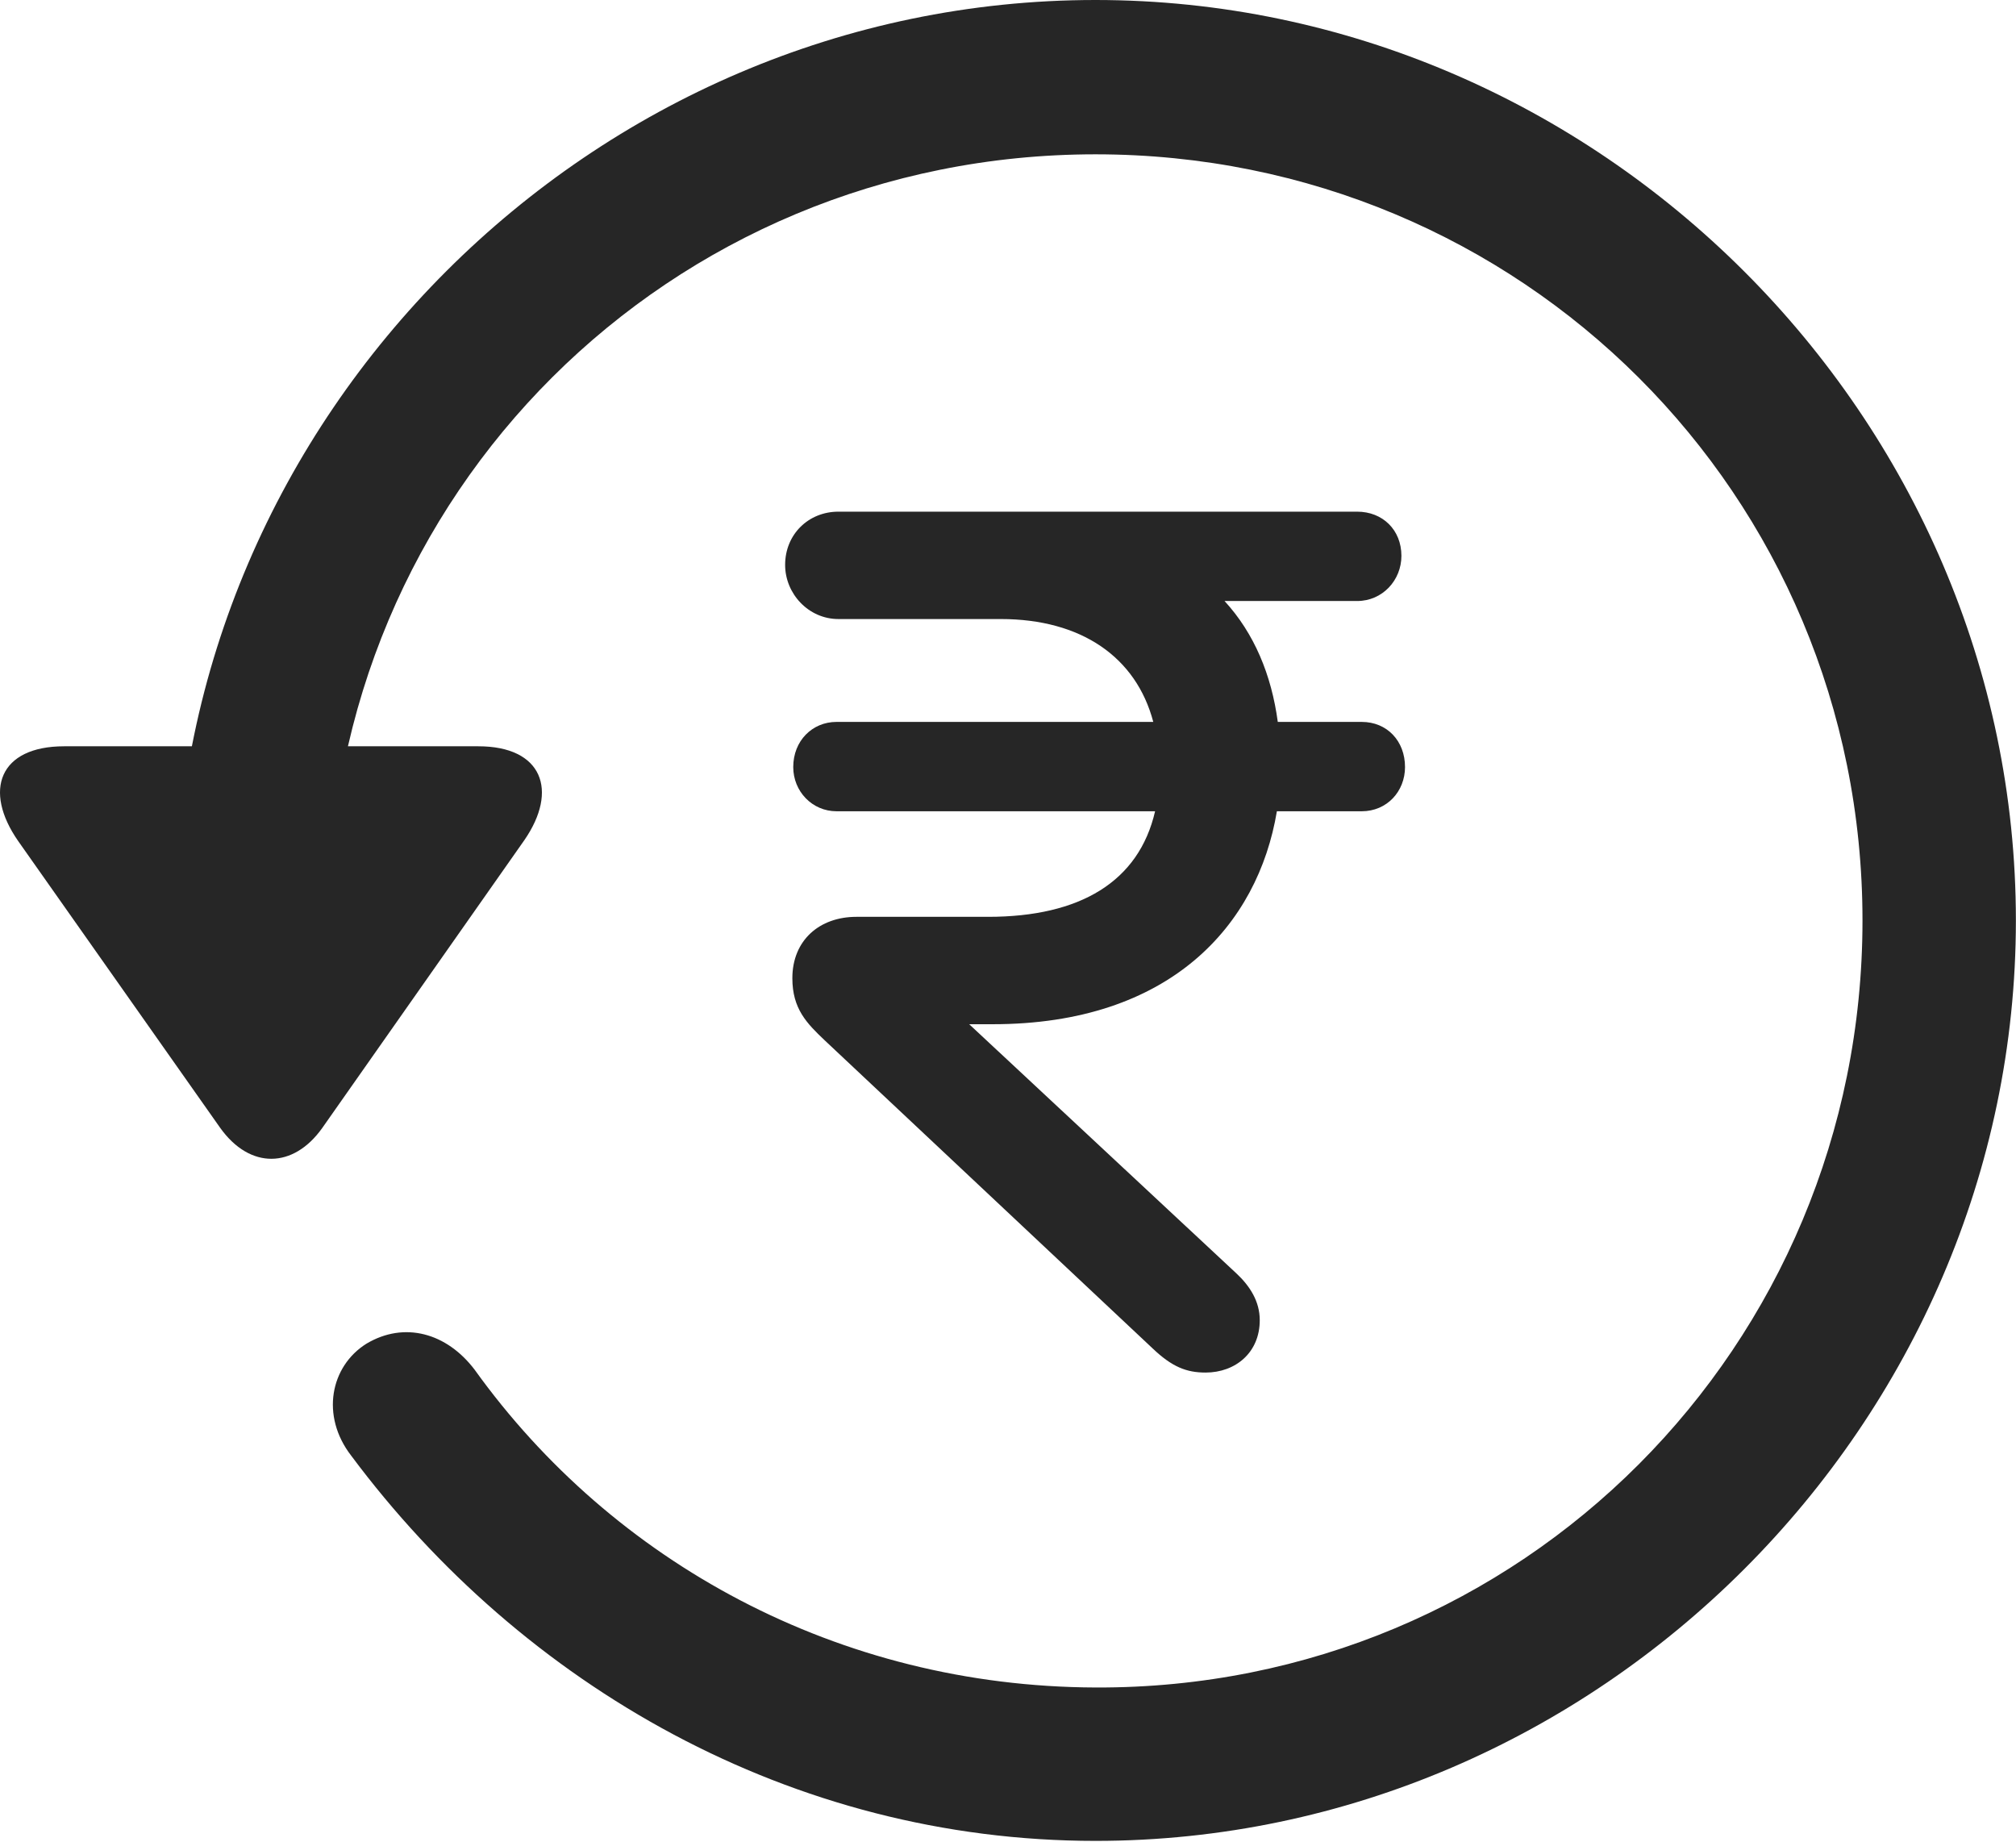 <?xml version="1.0" encoding="UTF-8"?>
<!--Generator: Apple Native CoreSVG 232.5-->
<!DOCTYPE svg
PUBLIC "-//W3C//DTD SVG 1.1//EN"
       "http://www.w3.org/Graphics/SVG/1.1/DTD/svg11.dtd">
<svg version="1.1" xmlns="http://www.w3.org/2000/svg" xmlns:xlink="http://www.w3.org/1999/xlink" width="109.095" height="99.658">
 <g>
  <rect height="99.658" opacity="0" width="109.095" x="0" y="0"/>
  <path d="M59.284 99.609C86.481 99.609 109.089 77.002 109.089 49.805C109.089 22.559 86.481 0 59.284 0C32.038 0 9.479 22.51 9.479 49.756L17.78 49.756C17.78 26.709 36.237 8.35 59.284 8.35C82.331 8.35 100.788 26.758 100.788 49.805C100.788 72.852 82.331 91.406 59.284 91.309C45.368 91.26 33.161 84.522 25.69 74.121C24.177 72.119 21.882 71.484 19.831 72.705C17.878 73.926 17.341 76.611 19.001 78.76C28.278 91.211 42.829 99.609 59.284 99.609ZM3.473 40.381C-0.042 40.381-0.921 42.773 0.983 45.508L11.921 61.035C13.532 63.281 15.876 63.232 17.438 61.035L28.376 45.459C30.231 42.773 29.352 40.381 25.886 40.381Z" fill="#000000" fill-opacity="0.85"/>
  <path d="M65.241 74.268C66.852 74.268 68.171 73.193 68.171 71.436C68.171 70.41 67.633 69.58 66.901 68.897L52.448 55.42L53.718 55.42C63.337 55.42 68.073 50.049 69.098 43.897L73.688 43.897C75.055 43.897 76.032 42.822 76.032 41.504C76.032 40.088 75.055 39.062 73.688 39.062L69.147 39.062C68.805 36.523 67.878 34.277 66.266 32.52L73.444 32.52C74.811 32.52 75.837 31.396 75.837 30.078C75.837 28.662 74.811 27.686 73.444 27.686L63.141 27.686C61.628 27.686 60.016 27.686 58.503 27.686L45.368 27.686C43.757 27.686 42.487 28.906 42.487 30.566C42.487 32.129 43.757 33.496 45.368 33.496L54.157 33.496C58.503 33.496 61.481 35.547 62.409 39.062L45.27 39.062C43.952 39.062 42.926 40.088 42.926 41.504C42.926 42.822 43.952 43.897 45.27 43.897L62.507 43.897C61.628 47.705 58.454 49.609 53.473 49.609L46.344 49.609C44.343 49.609 42.878 50.879 42.878 52.93C42.878 54.59 43.659 55.371 44.636 56.299L62.36 72.949C63.434 73.975 64.216 74.268 65.241 74.268Z" fill="#000000" fill-opacity="0.85"/>
 </g>
</svg>
